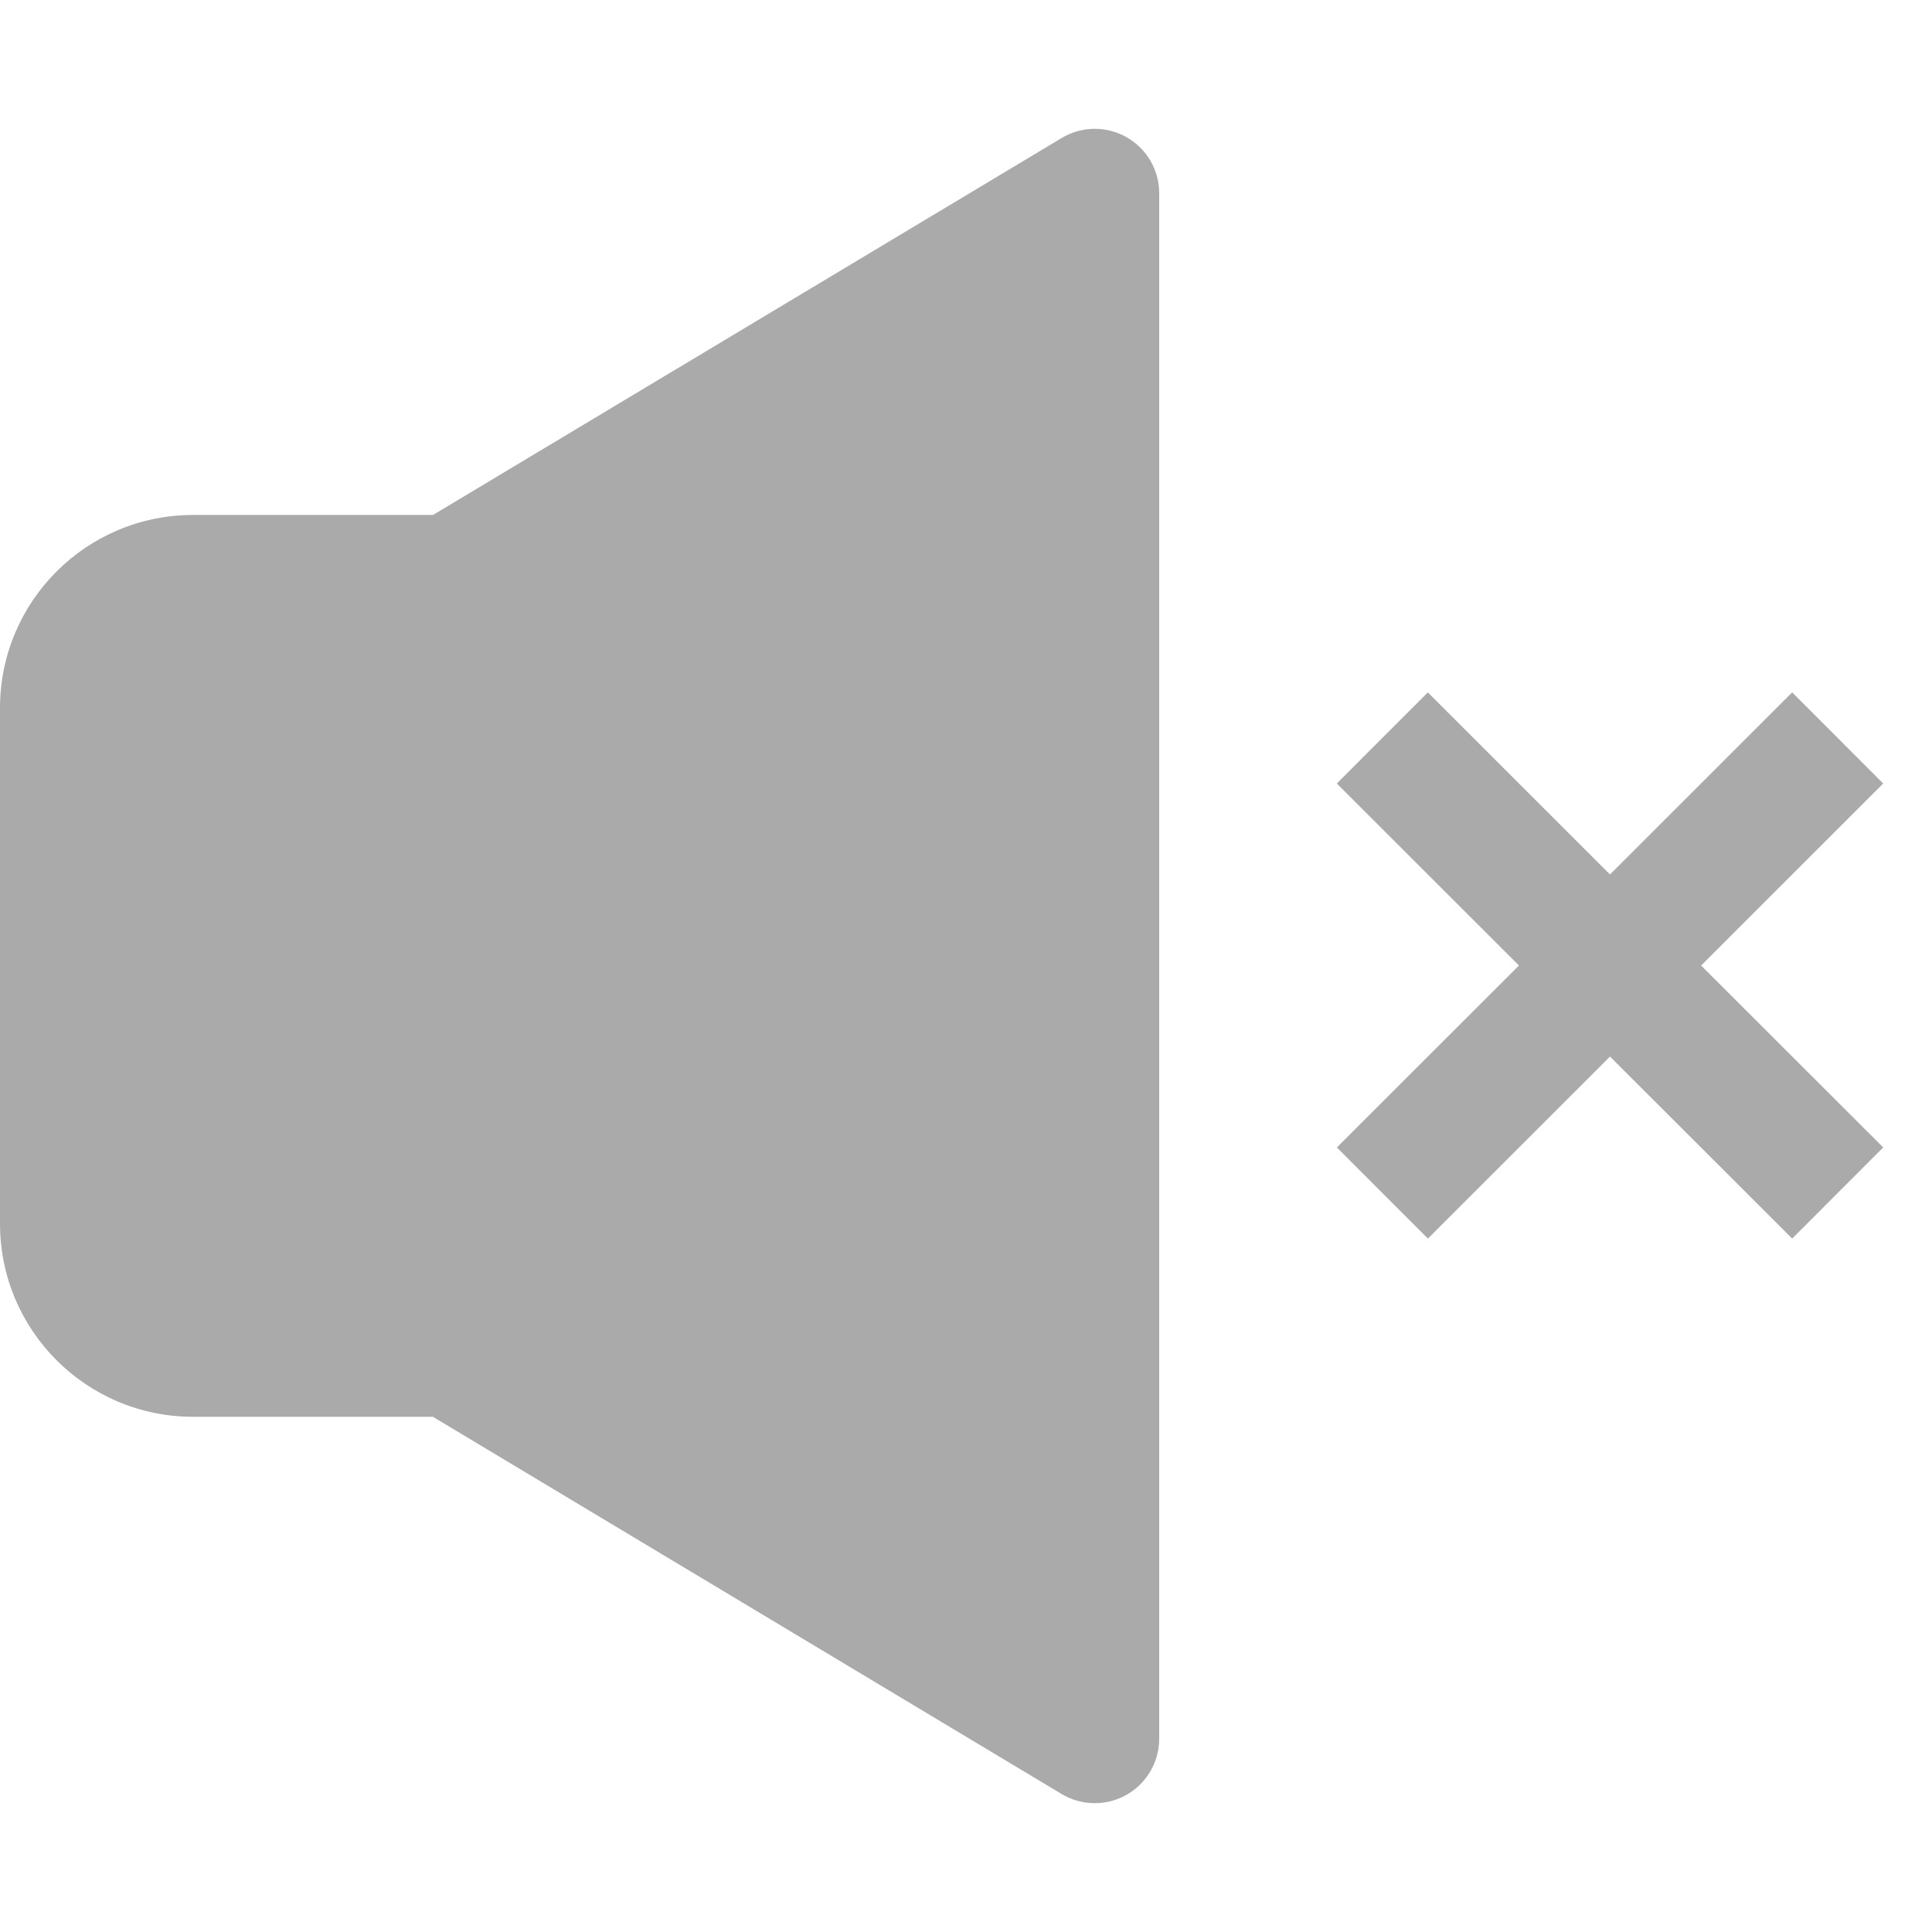 <svg width="24" height="24" viewBox="0 0 24 24" fill="none" xmlns="http://www.w3.org/2000/svg">
<path d="M14.4 2.4C14.4 2.112 14.245 1.846 13.994 1.704C13.743 1.562 13.436 1.566 13.189 1.714L5.379 6.397H2.4C1.074 6.397 0 7.469 0 8.796V15.2C0 16.526 1.073 17.6 2.4 17.6H5.378L13.188 22.286C13.436 22.434 13.743 22.438 13.994 22.296C14.245 22.154 14.4 21.888 14.4 21.6V2.4Z" fill="#AAAAAA"/>
<path d="M21.132 11.994L23.394 14.254L22.263 15.386L20 13.125L17.738 15.386L16.607 14.254L18.869 11.994L16.606 9.733L17.737 8.601L20 10.863L22.263 8.601L23.394 9.733L21.132 11.994Z" fill="#AAAAAA"/>
</svg>
